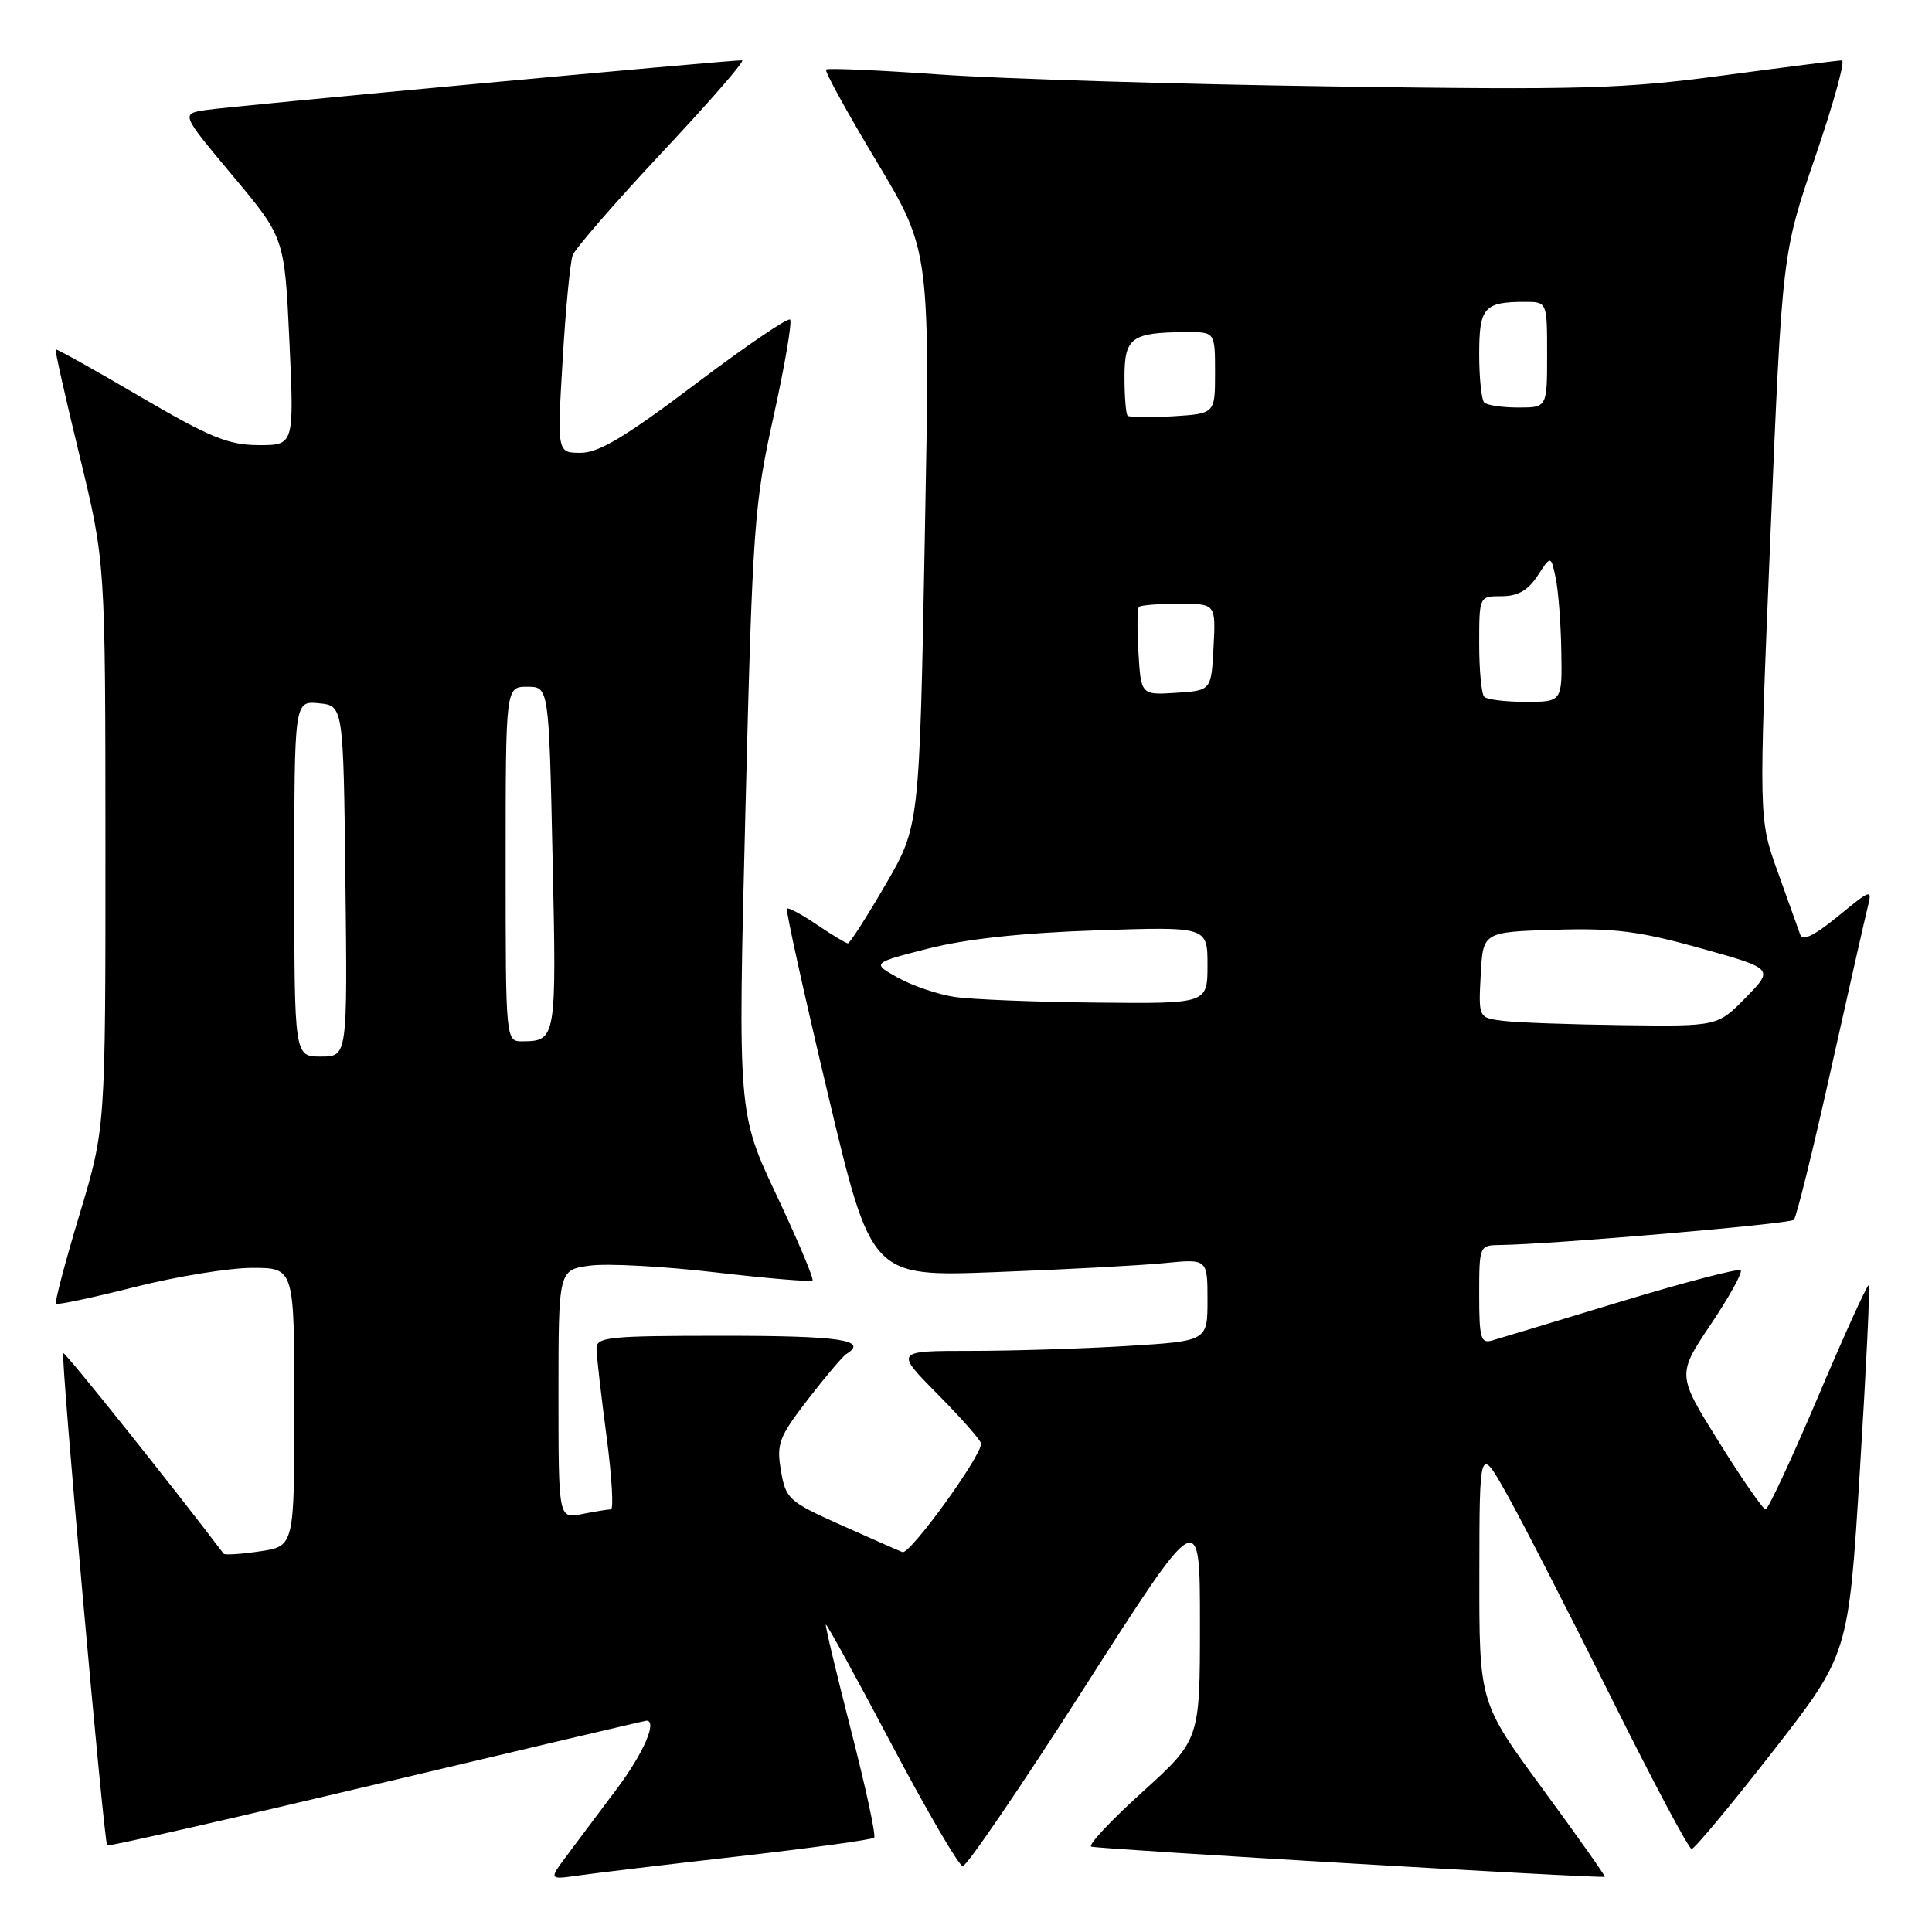 <?xml version="1.0" encoding="UTF-8" standalone="no"?>
<!DOCTYPE svg PUBLIC "-//W3C//DTD SVG 1.1//EN" "http://www.w3.org/Graphics/SVG/1.1/DTD/svg11.dtd" >
<svg xmlns="http://www.w3.org/2000/svg" xmlns:xlink="http://www.w3.org/1999/xlink" version="1.1" viewBox="0 0 256 256">
 <g >
 <path fill="currentColor"
d=" M 97.93 245.97 C 107.51 244.87 115.57 243.77 115.83 243.50 C 116.09 243.24 114.71 236.84 112.76 229.26 C 110.82 221.69 109.32 215.39 109.43 215.27 C 109.54 215.14 113.46 222.27 118.13 231.11 C 122.81 239.96 127.05 247.23 127.57 247.27 C 128.08 247.32 135.36 236.63 143.75 223.51 C 159.00 199.68 159.00 199.68 159.00 215.11 C 159.00 230.54 159.00 230.54 151.35 237.47 C 147.14 241.28 144.11 244.53 144.60 244.69 C 145.67 245.03 212.39 248.95 212.64 248.68 C 212.74 248.58 209.03 243.34 204.41 237.04 C 196.00 225.58 196.00 225.58 196.02 208.54 C 196.04 191.50 196.04 191.50 199.77 198.17 C 201.82 201.84 207.99 213.88 213.48 224.92 C 218.97 235.96 223.77 245.00 224.15 245.00 C 224.52 245.00 229.36 239.19 234.89 232.10 C 244.94 219.20 244.94 219.20 246.44 194.91 C 247.27 181.55 247.81 170.47 247.63 170.29 C 247.45 170.12 244.44 176.73 240.94 184.99 C 237.44 193.24 234.29 200.00 233.95 200.00 C 233.61 200.00 230.83 195.99 227.77 191.08 C 222.21 182.17 222.21 182.17 226.68 175.50 C 229.14 171.83 230.93 168.60 230.65 168.32 C 230.37 168.04 223.25 169.90 214.82 172.45 C 206.40 175.01 198.71 177.33 197.75 177.61 C 196.21 178.07 196.00 177.35 196.00 171.57 C 196.00 165.08 196.03 165.00 198.75 164.97 C 205.42 164.90 237.16 162.18 237.70 161.63 C 238.03 161.30 240.23 152.42 242.57 141.89 C 244.92 131.37 247.13 121.61 247.48 120.21 C 248.10 117.75 247.96 117.79 243.56 121.40 C 240.39 123.99 238.85 124.74 238.53 123.82 C 238.27 123.09 236.93 119.35 235.55 115.50 C 233.03 108.50 233.03 108.50 234.59 71.04 C 236.15 33.59 236.15 33.59 240.53 20.79 C 242.94 13.76 244.53 8.00 244.07 8.00 C 243.60 8.00 236.53 8.90 228.36 9.99 C 215.03 11.78 209.70 11.93 176.50 11.45 C 156.15 11.16 132.83 10.45 124.67 9.88 C 116.51 9.30 109.67 9.00 109.46 9.21 C 109.24 9.42 112.26 14.92 116.17 21.42 C 123.26 33.25 123.26 33.25 122.54 71.38 C 121.83 109.50 121.83 109.50 117.32 117.25 C 114.84 121.51 112.60 125.00 112.35 125.00 C 112.10 125.00 110.26 123.89 108.25 122.53 C 106.25 121.17 104.46 120.21 104.27 120.39 C 104.09 120.58 106.53 131.64 109.70 144.96 C 115.46 169.19 115.46 169.19 131.98 168.56 C 141.07 168.22 151.09 167.68 154.25 167.37 C 160.00 166.80 160.00 166.80 160.00 172.25 C 160.00 177.70 160.00 177.70 149.34 178.35 C 143.48 178.71 134.16 179.00 128.63 179.00 C 118.56 179.00 118.56 179.00 124.28 184.78 C 127.43 187.96 130.00 190.89 130.00 191.29 C 130.00 193.02 120.55 206.04 119.58 205.66 C 118.98 205.43 115.27 203.79 111.32 202.02 C 104.50 198.96 104.11 198.60 103.48 194.86 C 102.87 191.29 103.21 190.42 107.05 185.43 C 109.38 182.41 111.68 179.70 112.15 179.41 C 115.12 177.57 111.32 177.00 96.00 177.00 C 80.46 177.00 79.00 177.15 79.04 178.75 C 79.06 179.71 79.65 184.89 80.36 190.25 C 81.07 195.61 81.33 200.00 80.95 200.00 C 80.56 200.00 78.84 200.28 77.12 200.62 C 74.00 201.25 74.00 201.25 74.00 184.76 C 74.00 168.26 74.00 168.26 78.19 167.70 C 80.49 167.39 87.98 167.80 94.83 168.60 C 101.68 169.40 107.45 169.88 107.66 169.67 C 107.87 169.46 105.73 164.39 102.91 158.40 C 97.77 147.50 97.77 147.50 98.77 107.50 C 99.72 69.65 99.92 66.84 102.50 55.19 C 103.99 48.42 104.98 42.65 104.69 42.35 C 104.39 42.06 98.74 45.91 92.12 50.91 C 82.91 57.86 79.35 60.00 76.95 60.00 C 73.82 60.00 73.82 60.00 74.55 47.75 C 74.94 41.01 75.55 34.75 75.88 33.83 C 76.22 32.92 81.60 26.73 87.83 20.08 C 94.06 13.44 98.79 8.00 98.33 7.99 C 96.38 7.98 30.20 14.10 27.24 14.58 C 23.98 15.09 23.98 15.09 30.85 23.30 C 37.71 31.50 37.71 31.50 38.35 45.25 C 38.98 59.00 38.98 59.00 34.24 58.98 C 30.24 58.96 27.80 57.96 18.53 52.53 C 12.50 48.99 7.48 46.19 7.37 46.30 C 7.26 46.41 8.70 52.80 10.57 60.50 C 13.96 74.50 13.96 74.50 13.97 112.00 C 13.98 149.50 13.98 149.50 10.53 160.95 C 8.63 167.25 7.23 172.56 7.42 172.75 C 7.61 172.94 12.28 171.95 17.81 170.55 C 23.34 169.15 30.37 168.00 33.43 168.00 C 39.00 168.00 39.00 168.00 39.00 186.44 C 39.00 204.88 39.00 204.88 34.45 205.56 C 31.95 205.93 29.78 206.07 29.63 205.87 C 22.91 196.99 8.59 179.08 8.38 179.29 C 8.02 179.65 13.77 244.11 14.20 244.53 C 14.36 244.69 30.43 241.04 49.91 236.41 C 69.38 231.79 85.47 228.00 85.66 228.00 C 87.13 228.00 85.29 232.26 81.82 236.91 C 79.52 239.98 76.53 243.98 75.17 245.79 C 72.71 249.07 72.71 249.07 76.60 248.52 C 78.75 248.21 88.34 247.06 97.93 245.97 Z  M 39.00 116.44 C 39.00 92.87 39.00 92.87 42.25 93.19 C 45.50 93.50 45.50 93.50 45.77 116.75 C 46.04 140.00 46.04 140.00 42.52 140.00 C 39.00 140.00 39.00 140.00 39.00 116.44 Z  M 67.00 114.50 C 67.00 91.00 67.00 91.00 69.86 91.00 C 72.73 91.00 72.73 91.00 73.22 113.75 C 73.75 137.65 73.70 137.95 69.25 137.98 C 67.00 138.00 67.00 138.00 67.00 114.50 Z  M 199.20 135.27 C 195.90 134.87 195.90 134.87 196.20 129.18 C 196.50 123.50 196.50 123.50 206.00 123.20 C 213.89 122.96 217.16 123.37 225.28 125.63 C 235.06 128.36 235.06 128.36 231.33 132.18 C 227.59 136.00 227.59 136.00 215.05 135.84 C 208.15 135.75 201.02 135.50 199.20 135.27 Z  M 126.50 132.10 C 124.30 131.77 120.92 130.63 119.00 129.56 C 115.50 127.61 115.50 127.61 123.00 125.69 C 127.98 124.42 135.45 123.61 145.25 123.28 C 160.00 122.78 160.00 122.78 160.00 127.89 C 160.00 133.00 160.00 133.00 145.25 132.85 C 137.14 132.77 128.70 132.43 126.50 132.10 Z  M 196.67 92.33 C 196.30 91.97 196.00 88.82 196.00 85.33 C 196.00 79.00 196.00 79.00 198.98 79.00 C 201.11 79.00 202.46 78.23 203.73 76.30 C 205.50 73.59 205.50 73.59 206.13 76.55 C 206.48 78.17 206.82 82.54 206.88 86.25 C 207.00 93.00 207.00 93.00 202.17 93.00 C 199.51 93.00 197.03 92.70 196.67 92.33 Z  M 150.85 86.47 C 150.66 83.37 150.69 80.64 150.92 80.41 C 151.15 80.19 153.53 80.00 156.22 80.00 C 161.10 80.00 161.10 80.00 160.80 85.75 C 160.50 91.50 160.50 91.50 155.85 91.80 C 151.19 92.10 151.19 92.10 150.85 86.47 Z  M 149.41 55.08 C 149.19 54.85 149.00 52.54 149.00 49.95 C 149.00 44.71 149.93 44.04 157.25 44.01 C 161.00 44.00 161.00 44.00 161.00 49.41 C 161.00 54.81 161.00 54.81 155.41 55.16 C 152.34 55.35 149.64 55.31 149.41 55.08 Z  M 196.67 53.33 C 196.30 52.97 196.00 50.09 196.00 46.94 C 196.00 40.73 196.64 40.00 202.08 40.00 C 205.00 40.00 205.00 40.00 205.00 47.00 C 205.00 54.00 205.00 54.00 201.17 54.00 C 199.06 54.00 197.03 53.70 196.67 53.33 Z "/>
</g>
</svg>